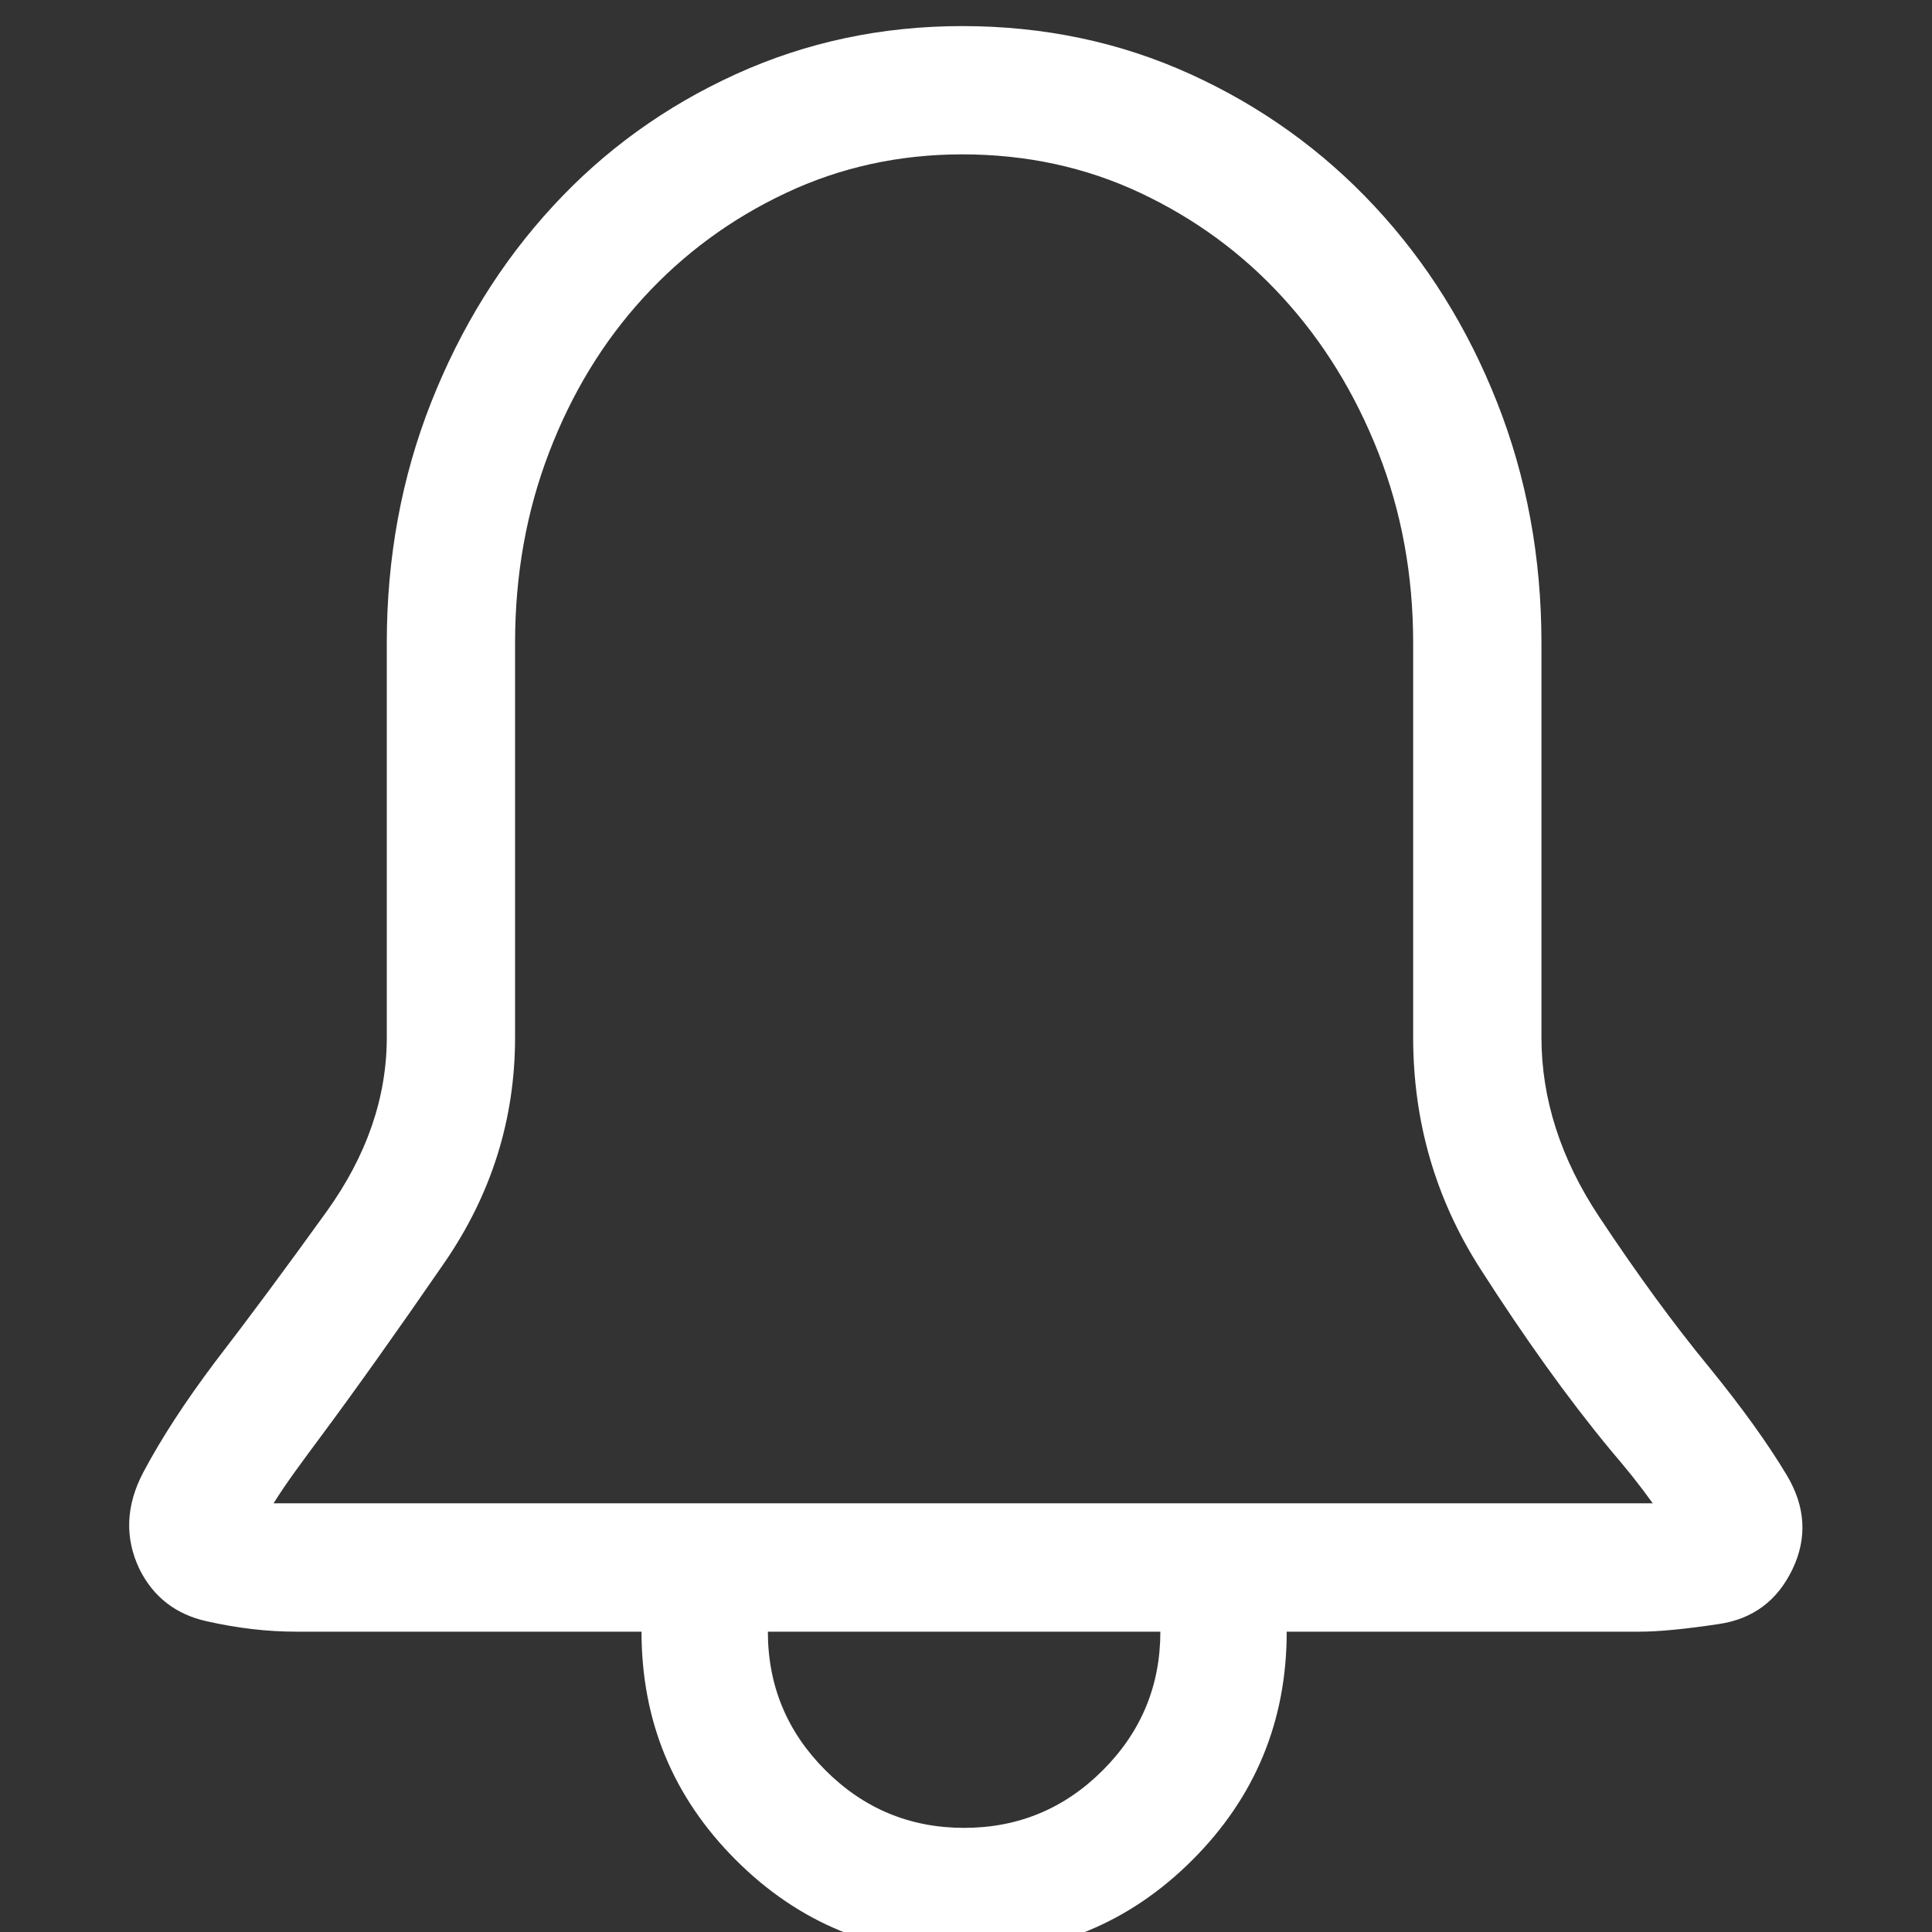<?xml version="1.0" encoding="UTF-8"?>
<svg width="20px" height="20px" viewBox="0 0 20 20" version="1.1" xmlns="http://www.w3.org/2000/svg" xmlns:xlink="http://www.w3.org/1999/xlink">
    <rect x="0" y="0" width="20" height="20" fill="#333333" stroke="none"/>
    <!-- Generator: Sketch 43.2 (39069) - http://www.bohemiancoding.com/sketch -->
    <title>icons / notification-white</title>
    <desc>Created with Sketch.</desc>
    <defs></defs>
    <g id="Symbols" stroke="none" stroke-width="1" fill="none" fill-rule="evenodd">
        <g id="icons-/-notification-white" fill="#FFFFFF">
            <path d="M17.695,14.156 C18.034,14.573 18.301,14.944 18.496,15.27 C18.691,15.595 18.711,15.921 18.555,16.246 C18.398,16.572 18.145,16.76 17.793,16.812 C17.441,16.865 17.168,16.891 16.973,16.891 L13.32,16.891 C13.32,17.815 12.995,18.603 12.344,19.254 C11.693,19.905 10.905,20.23 9.98,20.23 C9.056,20.23 8.268,19.905 7.617,19.254 C6.966,18.603 6.641,17.815 6.641,16.891 L3.066,16.891 C2.767,16.891 2.458,16.855 2.139,16.783 C1.82,16.712 1.589,16.533 1.445,16.246 C1.289,15.921 1.302,15.585 1.484,15.24 C1.667,14.895 1.914,14.514 2.227,14.098 C2.578,13.642 2.962,13.124 3.379,12.545 C3.796,11.965 4.004,11.363 4.004,10.738 L4.004,6.656 C4.004,5.771 4.157,4.941 4.463,4.166 C4.769,3.391 5.189,2.714 5.723,2.135 C6.257,1.555 6.888,1.1 7.617,0.768 C8.346,0.436 9.128,0.27 9.961,0.27 C10.807,0.27 11.595,0.436 12.324,0.768 C13.053,1.1 13.688,1.555 14.229,2.135 C14.769,2.714 15.192,3.391 15.498,4.166 C15.804,4.941 15.957,5.771 15.957,6.656 L15.957,10.738 C15.957,11.376 16.156,11.995 16.553,12.594 C16.95,13.193 17.331,13.714 17.695,14.156 Z M9.98,18.922 C10.54,18.922 11.019,18.723 11.416,18.326 C11.813,17.929 12.012,17.451 12.012,16.891 L7.949,16.891 C7.949,17.451 8.148,17.929 8.545,18.326 C8.942,18.723 9.421,18.922 9.98,18.922 Z M17.109,15.562 C17.044,15.471 16.973,15.377 16.895,15.279 C16.816,15.182 16.738,15.087 16.66,14.996 C16.23,14.475 15.785,13.854 15.322,13.131 C14.86,12.408 14.629,11.611 14.629,10.738 L14.629,6.656 C14.629,5.953 14.508,5.296 14.268,4.684 C14.027,4.072 13.698,3.538 13.281,3.082 C12.865,2.626 12.373,2.265 11.807,1.998 C11.24,1.731 10.625,1.598 9.961,1.598 C9.31,1.598 8.701,1.731 8.135,1.998 C7.568,2.265 7.077,2.626 6.66,3.082 C6.243,3.538 5.918,4.072 5.684,4.684 C5.449,5.296 5.332,5.953 5.332,6.656 L5.332,10.738 C5.332,11.585 5.088,12.363 4.6,13.072 C4.111,13.782 3.678,14.391 3.301,14.898 C3.223,15.003 3.141,15.113 3.057,15.23 C2.972,15.348 2.897,15.458 2.832,15.562 L17.109,15.562 Z" id="Bell---simple-line-icons"></path>
        </g>
    </g>
</svg>
